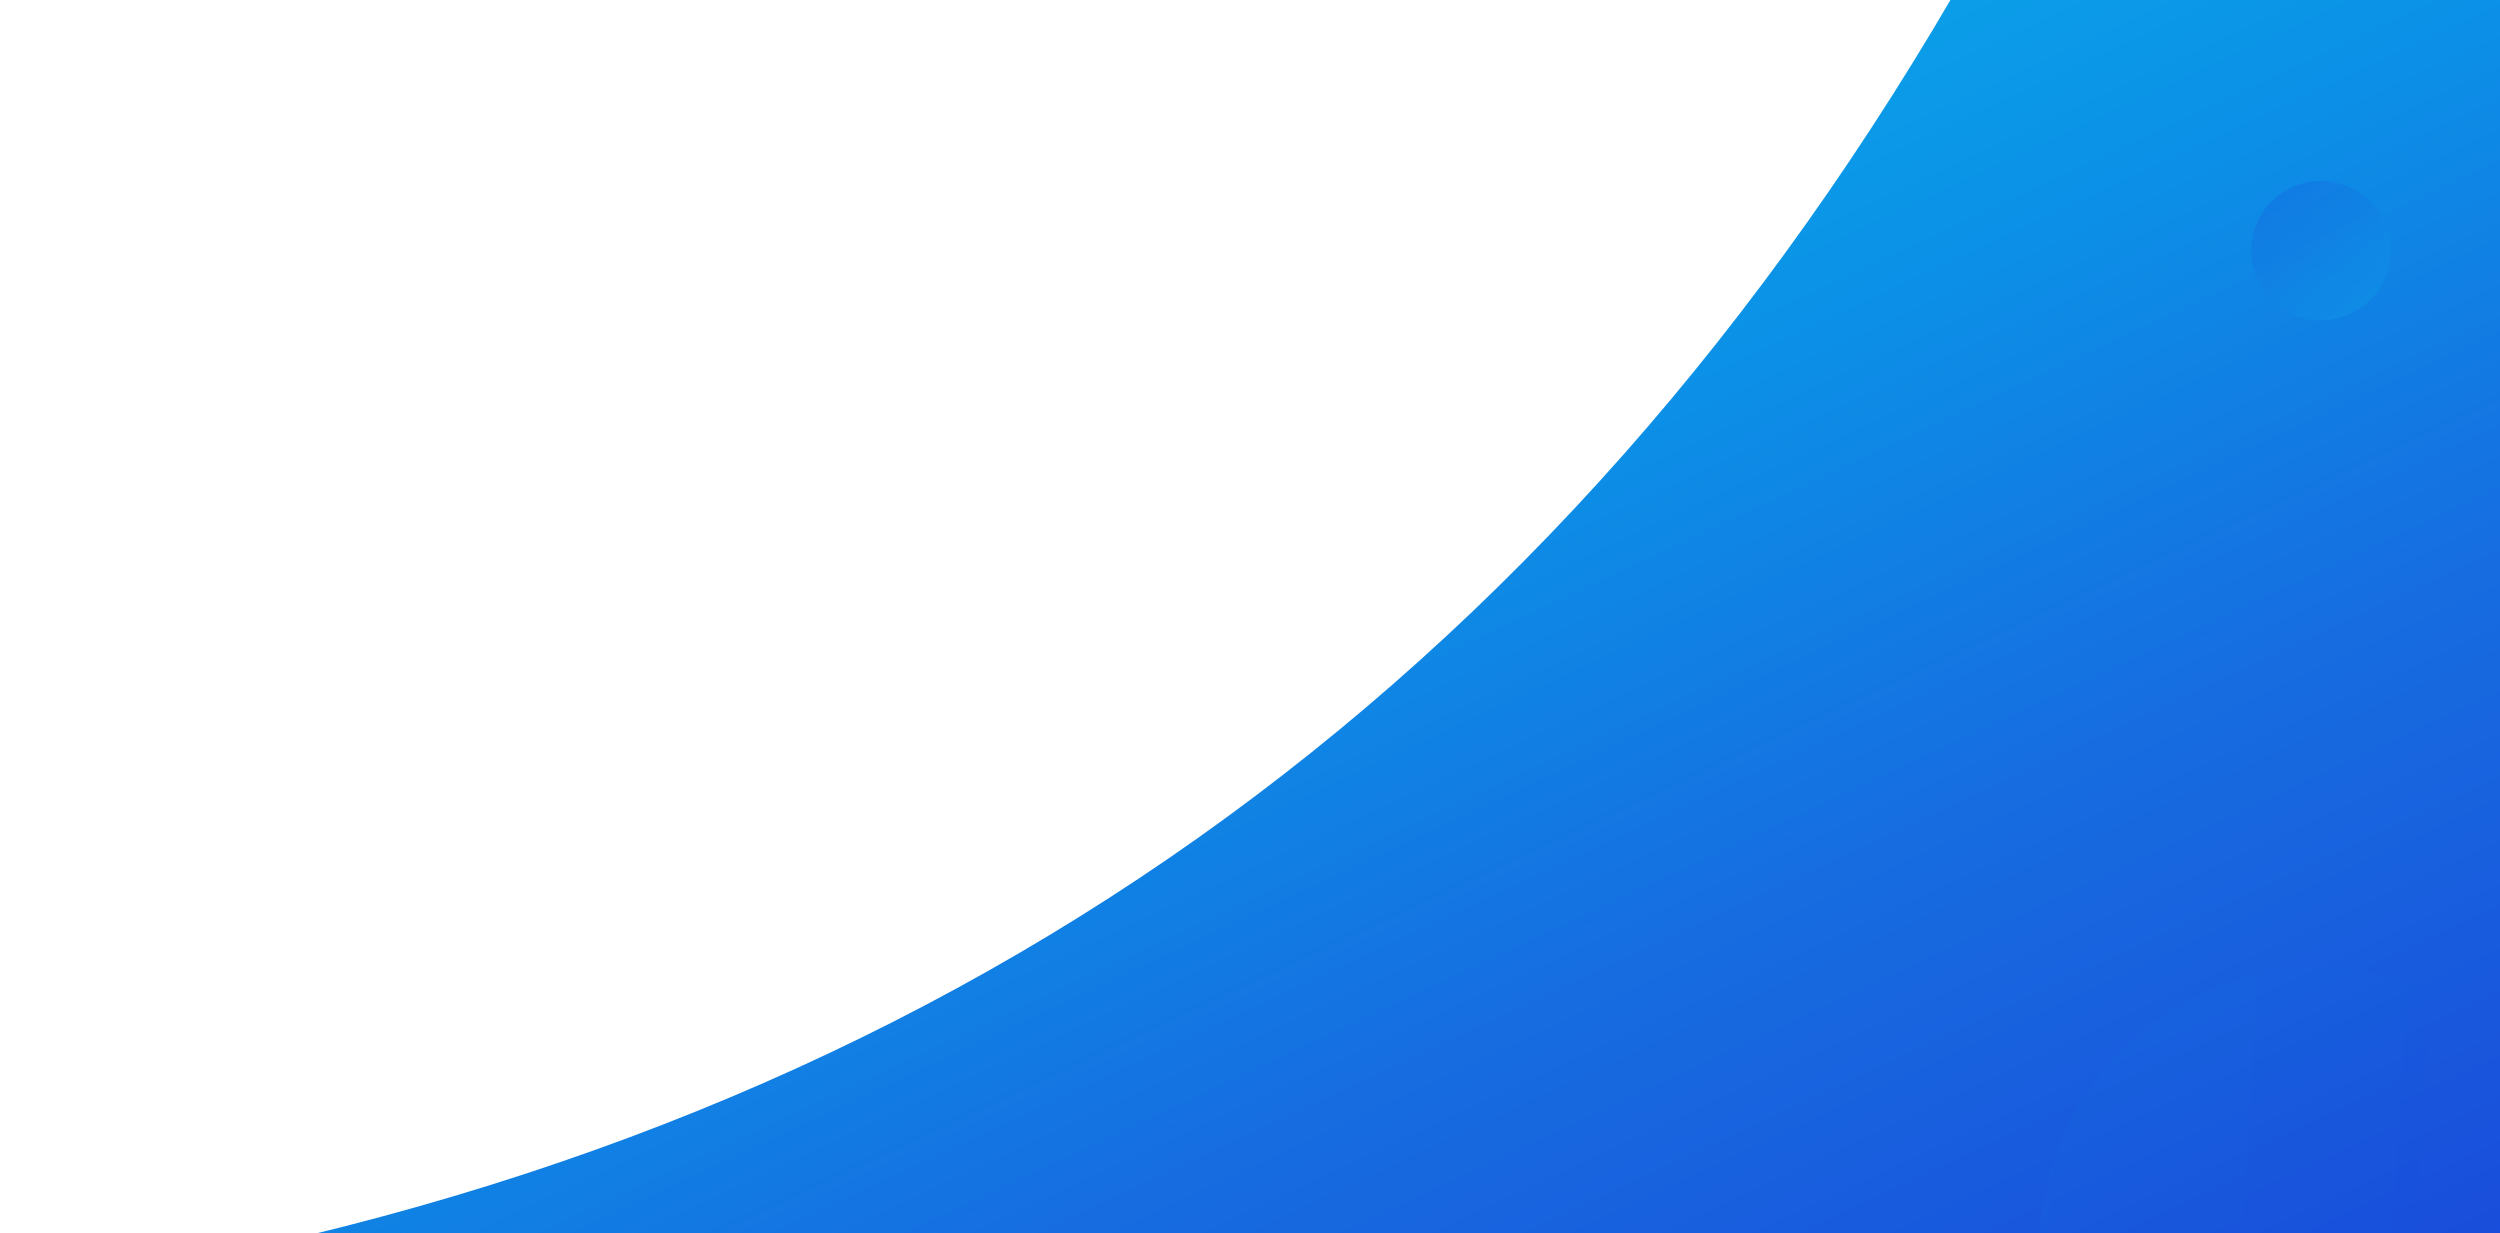 <?xml version="1.0" encoding="UTF-8"?>
<svg width="1920px" height="947px" viewBox="0 0 1920 947" version="1.1" xmlns="http://www.w3.org/2000/svg" xmlns:xlink="http://www.w3.org/1999/xlink">
    <rect x="0" y="0" width="1920" height="947" fill="#333333" stroke="none"/>
    <!-- Generator: Sketch 50.2 (55047) - http://www.bohemiancoding.com/sketch -->
    <title>background</title>
    <desc>Created with Sketch.</desc>
    <defs>
        <linearGradient x1="-17.13%" y1="-43.881%" x2="95.574%" y2="146.097%" id="linearGradient-1">
            <stop stop-color="#10105D" offset="0%"></stop>
            <stop stop-color="#4974D9" offset="31.474%"></stop>
            <stop stop-color="#53A0FD" offset="49.184%"></stop>
            <stop stop-color="#5AD5D6" offset="71.324%"></stop>
            <stop stop-color="#EAFFB3" offset="100%"></stop>
        </linearGradient>
        <rect id="path-2" x="0" y="0" width="1932" height="960"></rect>
        <linearGradient x1="109.46%" y1="119.706%" x2="-22.749%" y2="-21.68%" id="linearGradient-4">
            <stop stop-color="#1B3BD8" offset="0%"></stop>
            <stop stop-color="#176CE0" offset="31.474%"></stop>
            <stop stop-color="#0B92E7" offset="49.184%"></stop>
            <stop stop-color="#0BB6EB" offset="71.324%"></stop>
            <stop stop-color="#00E0F2" offset="100%"></stop>
        </linearGradient>
        <rect id="path-5" x="0" y="0" width="1932" height="960"></rect>
        <linearGradient x1="100%" y1="38.735%" x2="-13.62%" y2="32.259%" id="linearGradient-7">
            <stop stop-color="#1B3BD8" offset="0%"></stop>
            <stop stop-color="#176CE0" offset="31.474%"></stop>
            <stop stop-color="#0B92E7" offset="49.184%"></stop>
            <stop stop-color="#0BB6EB" offset="71.324%"></stop>
            <stop stop-color="#00E0F2" offset="100%"></stop>
        </linearGradient>
        <linearGradient x1="109.596%" y1="94.799%" x2="-25.051%" y2="7.677%" id="linearGradient-8">
            <stop stop-color="#1B3BD8" offset="0%"></stop>
            <stop stop-color="#176CE0" offset="31.474%"></stop>
            <stop stop-color="#0B92E7" offset="49.184%"></stop>
            <stop stop-color="#0BB6EB" offset="71.324%"></stop>
            <stop stop-color="#00E0F2" offset="100%"></stop>
        </linearGradient>
        <linearGradient x1="-11.319%" y1="-27.395%" x2="100%" y2="106.924%" id="linearGradient-9">
            <stop stop-color="#1B3BD8" offset="0%"></stop>
            <stop stop-color="#176CE0" offset="31.474%"></stop>
            <stop stop-color="#0B92E7" offset="49.184%"></stop>
            <stop stop-color="#0BB6EB" offset="71.324%"></stop>
            <stop stop-color="#00E0F2" offset="100%"></stop>
        </linearGradient>
        <linearGradient x1="0%" y1="50.014%" x2="99.467%" y2="50.014%" id="linearGradient-10">
            <stop stop-color="#4268CB" offset="0%"></stop>
            <stop stop-color="#4B7CE0" offset="19%"></stop>
            <stop stop-color="#57BEE8" offset="50.59%"></stop>
            <stop stop-color="#57BEE8" offset="90.64%"></stop>
            <stop stop-color="#67D9D4" offset="100%"></stop>
        </linearGradient>
        <linearGradient x1="19.94%" y1="-10.862%" x2="123.121%" y2="138.706%" id="linearGradient-11">
            <stop stop-color="#1B3BD8" offset="0%"></stop>
            <stop stop-color="#176CE0" offset="31.474%"></stop>
            <stop stop-color="#0B92E7" offset="49.184%"></stop>
            <stop stop-color="#0BB6EB" offset="71.324%"></stop>
            <stop stop-color="#00E0F2" offset="100%"></stop>
        </linearGradient>
        <linearGradient x1="-8.377%" y1="50.014%" x2="99.467%" y2="50.014%" id="linearGradient-12">
            <stop stop-color="#54AAF6" offset="0%"></stop>
            <stop stop-color="#529EFB" offset="24.289%"></stop>
            <stop stop-color="#4976DB" offset="58.209%"></stop>
            <stop stop-color="#3969D3" offset="92.422%"></stop>
            <stop stop-color="#456DD0" offset="100%"></stop>
        </linearGradient>
        <path d="M664.707,364.866 L139.621,1274.342 C739.858,1476.034 1317.3,1405.209 1871.946,1061.866 L1459.718,823.866 L664.707,364.866 Z" id="path-13"></path>
        <path d="M412.707,415.866 L-112.379,1325.342 C487.858,1527.034 1065.3,1456.209 1619.946,1112.866 L1207.718,874.866 L412.707,415.866 Z" id="path-15"></path>
    </defs>
    <g id="Page-1" stroke="none" stroke-width="1" fill="none" fill-rule="evenodd">
        <g id="上线公告">
            <g id="Group-9" transform="translate(-305, -686)">
                <g id="background" transform="translate(305, 686)">
                    <mask id="mask-3" fill="white">
                        <use xlink:href="#path-2"></use>
                    </mask>
                    <use id="Mask" fill="url(#linearGradient-1)" transform="translate(966, 480) rotate(-360) translate(-966, -480) " xlink:href="#path-2"></use>
                    <mask id="mask-6" fill="white">
                        <use xlink:href="#path-5"></use>
                    </mask>
                    <use id="Mask-Copy" fill="url(#linearGradient-4)" transform="translate(966, 480) rotate(-360) translate(-966, -480) " xlink:href="#path-5"></use>
                    <path d="M2000,960 C2000,1079.674 1902.674,1177 1783,1177 C1663.326,1177 1566,1080.035 1566,960 C1566,840.326 1663.326,743 1783,743 C1903.035,743 2000,840.326 2000,960 Z" id="Shape" fill="url(#linearGradient-7)" fill-rule="nonzero" opacity="0.15" mask="url(#mask-6)"></path>
                    <path d="M301,69.5 C301,179.523 211.523,269 101.5,269 C-8.523,269 -98,179.855 -98,69.5 C-98,-40.523 -8.523,-130 101.5,-130 C211.855,-130 301,-40.523 301,69.5 Z" id="Shape" fill="url(#linearGradient-8)" fill-rule="nonzero" opacity="0.1" mask="url(#mask-6)"></path>
                    <path d="M163,708.5 C163,725.321 149.321,739 132.5,739 C115.679,739 102,725.371 102,708.5 C102,691.679 115.679,678 132.5,678 C149.371,678 163,691.679 163,708.5 Z" id="Shape-Copy" fill="url(#linearGradient-9)" fill-rule="nonzero" opacity="0.091" mask="url(#mask-6)"></path>
                    <g id="oval" opacity="0.228" mask="url(#mask-6)" fill="url(#linearGradient-11)" fill-rule="nonzero">
                        <g transform="translate(1729, 139)" id="Shape">
                            <path d="M107,53.5 C107,83.005 83.005,107 53.5,107 C23.995,107 0,83.094 0,53.5 C0,23.995 23.995,0 53.5,0 C83.094,0 107,23.995 107,53.5 Z"></path>
                        </g>
                    </g>
                    <g id="oval" opacity="0.258" mask="url(#mask-6)" fill="url(#linearGradient-12)" fill-rule="nonzero">
                        <g transform="translate(959, 216) scale(-1, 1) translate(-959, -216) translate(913, 170)" id="Shape">
                            <path d="M92,46 C92,71.369 71.369,92 46,92 C20.631,92 0,71.445 0,46 C0,20.631 20.631,0 46,0 C71.445,0 92,20.631 92,46 Z"></path>
                        </g>
                    </g>
                </g>
                <g id="Group-5">
                    <mask id="mask-14" fill="white">
                        <use xlink:href="#path-13"></use>
                    </mask>
                    <use id="Mask" fill="#FFFFFF" opacity="0.092" transform="translate(1005.784, 875.582) rotate(-30) translate(-1005.784, -875.582) " xlink:href="#path-13"></use>
                    <mask id="mask-16" fill="white">
                        <use xlink:href="#path-15"></use>
                    </mask>
                    <use id="Mask" fill="#FFFFFF" transform="translate(753.784, 926.582) rotate(-30) translate(-753.784, -926.582) " xlink:href="#path-15"></use>
                </g>
            </g>
        </g>
    </g>
</svg>